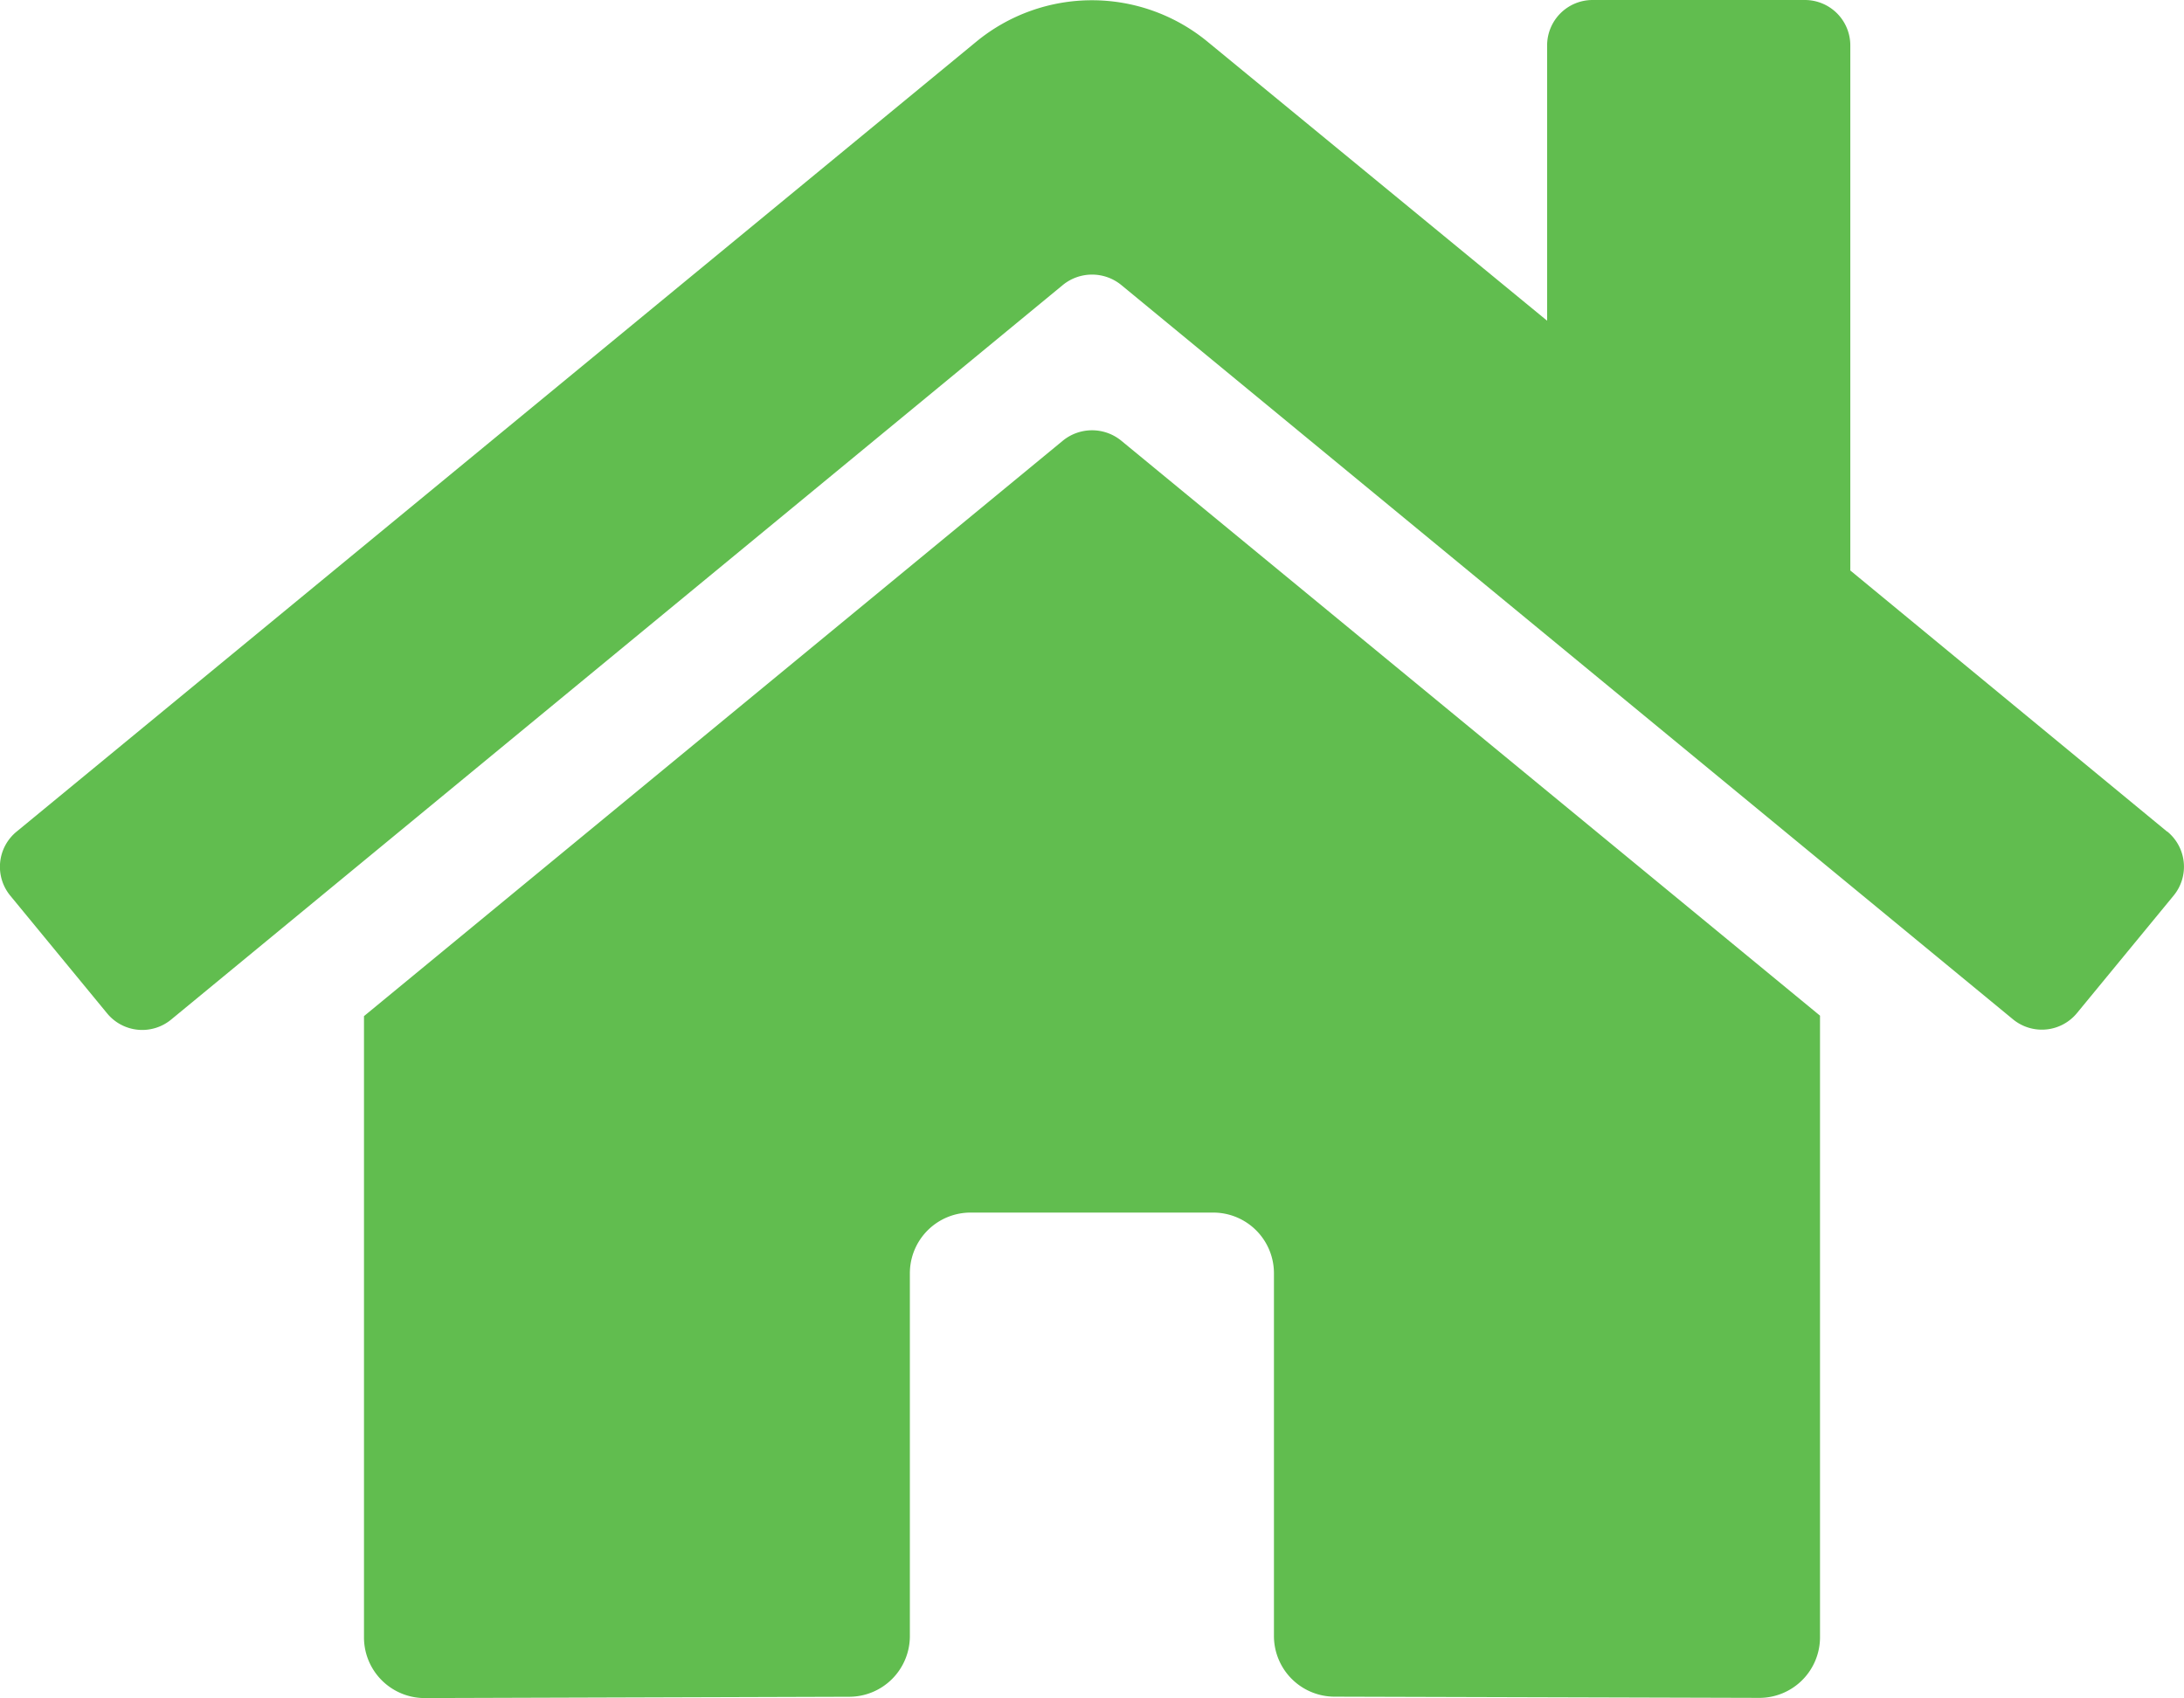 <svg xmlns="http://www.w3.org/2000/svg" width="23.353" height="18.16" viewBox="0 0 23.353 18.16">
  <path id="Icon_awesome-home" data-name="Icon awesome-home" d="M11.366,6.965,3.891,13.121v6.644a.649.649,0,0,0,.649.649L9.083,20.4a.649.649,0,0,0,.645-.649v-3.88a.649.649,0,0,1,.649-.649h2.595a.649.649,0,0,1,.649.649v3.877a.649.649,0,0,0,.649.651l4.541.013a.649.649,0,0,0,.649-.649V13.116L11.986,6.965A.494.494,0,0,0,11.366,6.965Zm11.807,4.184L19.784,8.355V2.74a.486.486,0,0,0-.486-.486h-2.27a.486.486,0,0,0-.486.486V5.684L12.911,2.7a1.946,1.946,0,0,0-2.473,0L.175,11.149a.486.486,0,0,0-.065.685l1.034,1.257a.486.486,0,0,0,.686.066L11.366,5.3a.494.494,0,0,1,.62,0l9.536,7.854a.486.486,0,0,0,.685-.065l1.034-1.257a.486.486,0,0,0-.069-.686Z" transform="translate(0.001 -2.254)" fill="#61bd4f"/>
</svg>
